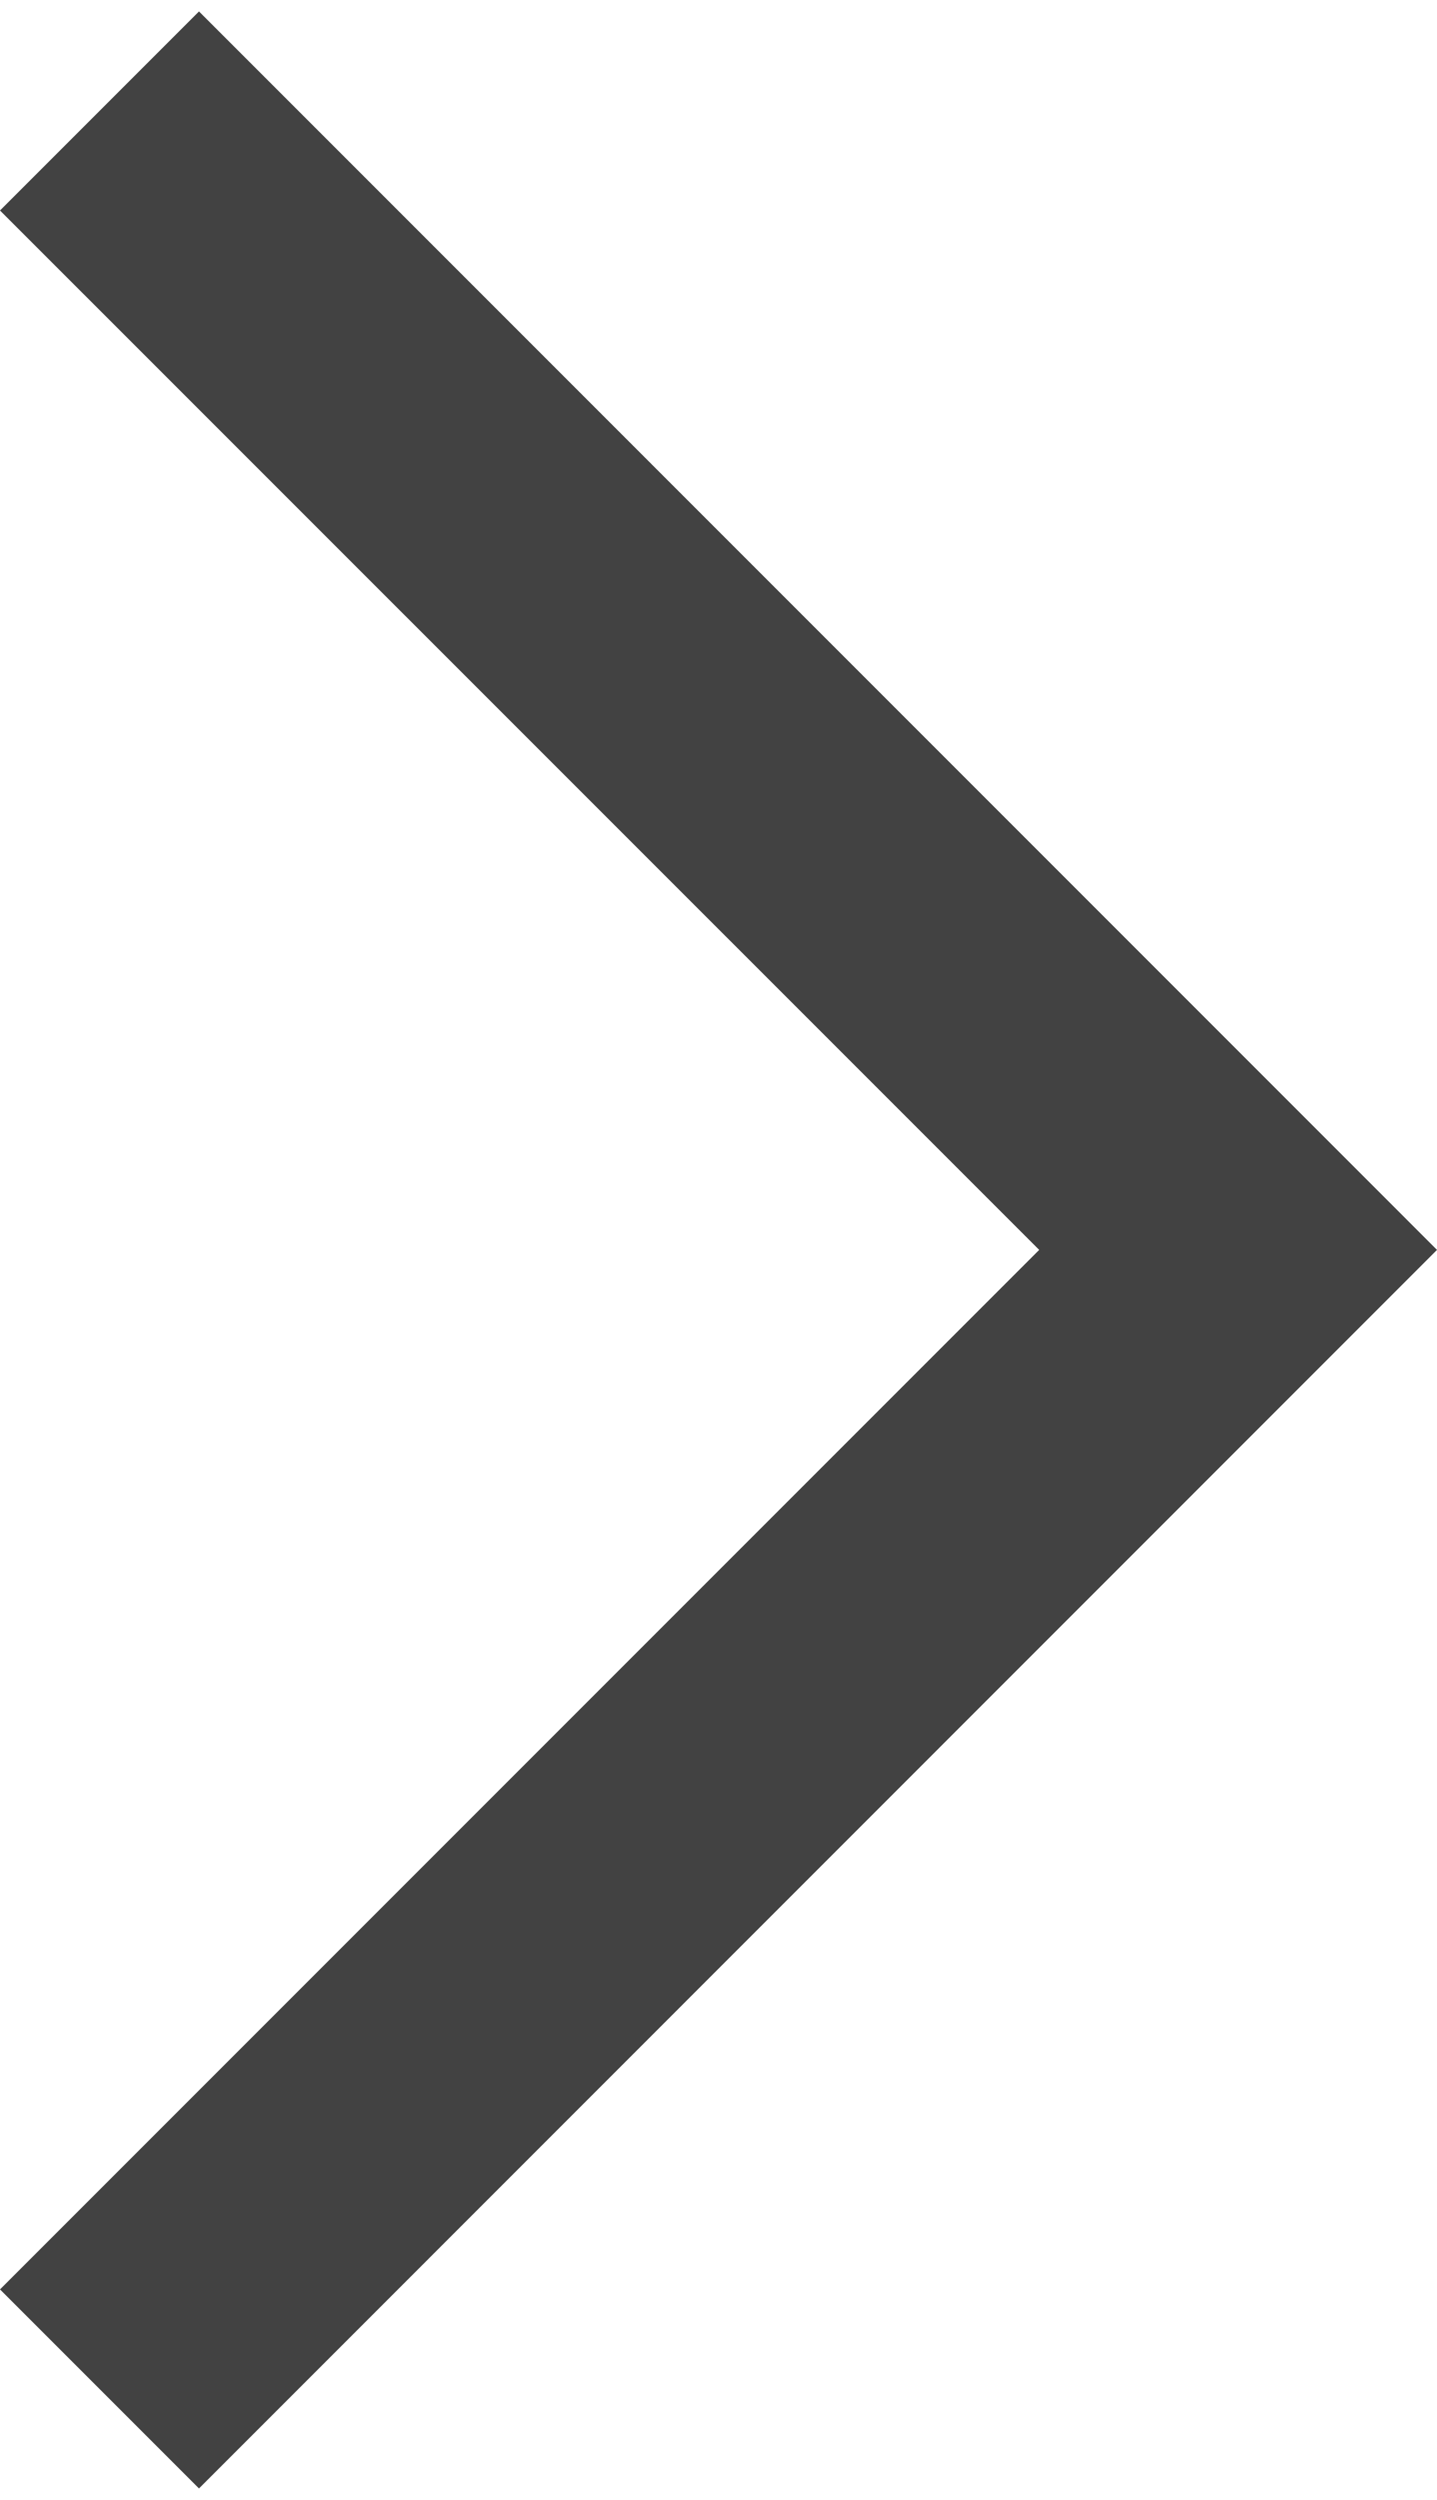 <?xml version="1.0" encoding="utf-8"?>
<!-- Generator: Adobe Illustrator 21.1.0, SVG Export Plug-In . SVG Version: 6.00 Build 0)  -->
<svg version="1.1" id="Слой_1" xmlns="http://www.w3.org/2000/svg" xmlns:xlink="http://www.w3.org/1999/xlink" x="0px" y="0px"
	 viewBox="0 0 23 40" style="enable-background:new 0 0 23 40;" xml:space="preserve">
<style type="text/css">
	.st0{fill:#424242;}
</style>
<g id="Слой_x0020_1">
	<polygon class="st0" points="0,3.368 16.633,19.999 0,36.632 3.185,39.817 23,19.999 3.185,0.183 	"/>
</g>
</svg>
